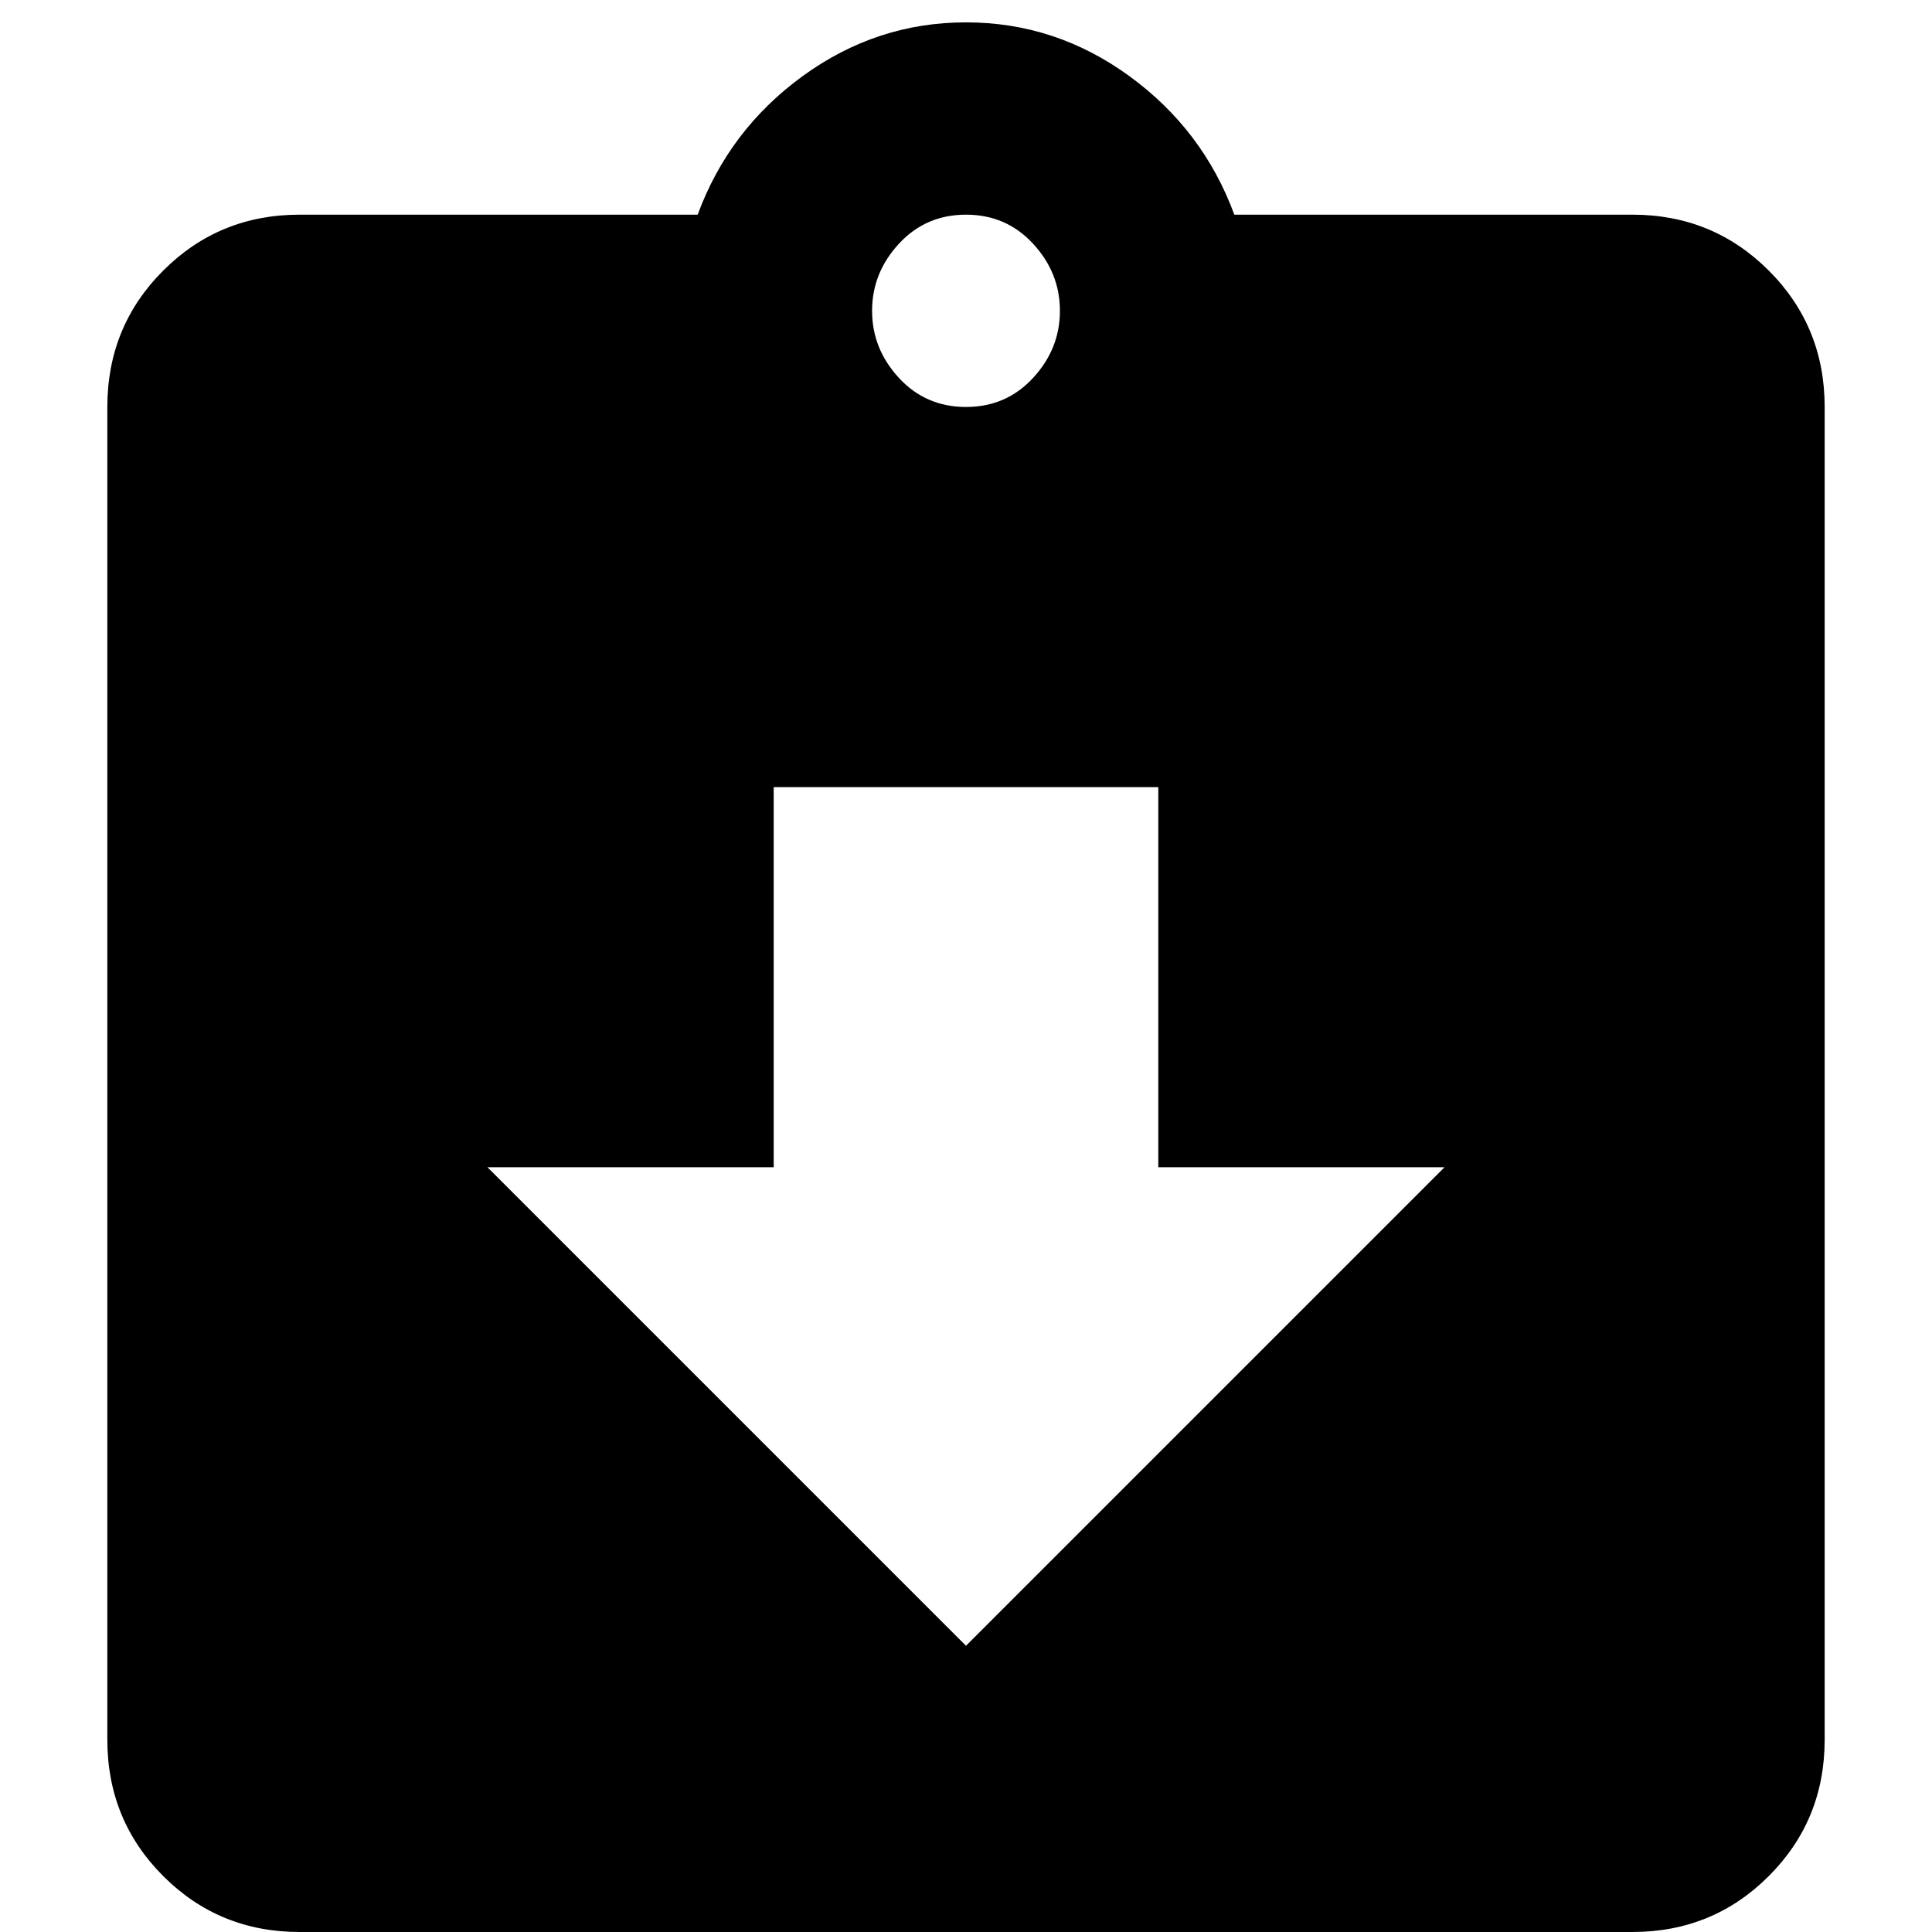 <svg xmlns="http://www.w3.org/2000/svg" width="512" height="512" viewBox="0 0 384 432"><path fill="#000000" d="M341 48q18 0 30.5 12.5T384 91v298q0 18-12.5 30.5T341 432H43q-18 0-30.5-12.5T0 389V91q0-18 12.5-30.5T43 48h89q7-19 23.5-31T192 5t36.5 12T252 48h89zm-149 0q-9 0-15 6.5t-6 15t6 15t15 6.5t15-6.5t6-15t-6-15t-15-6.5zm0 320l107-107h-64v-85h-86v85H85z"/></svg>